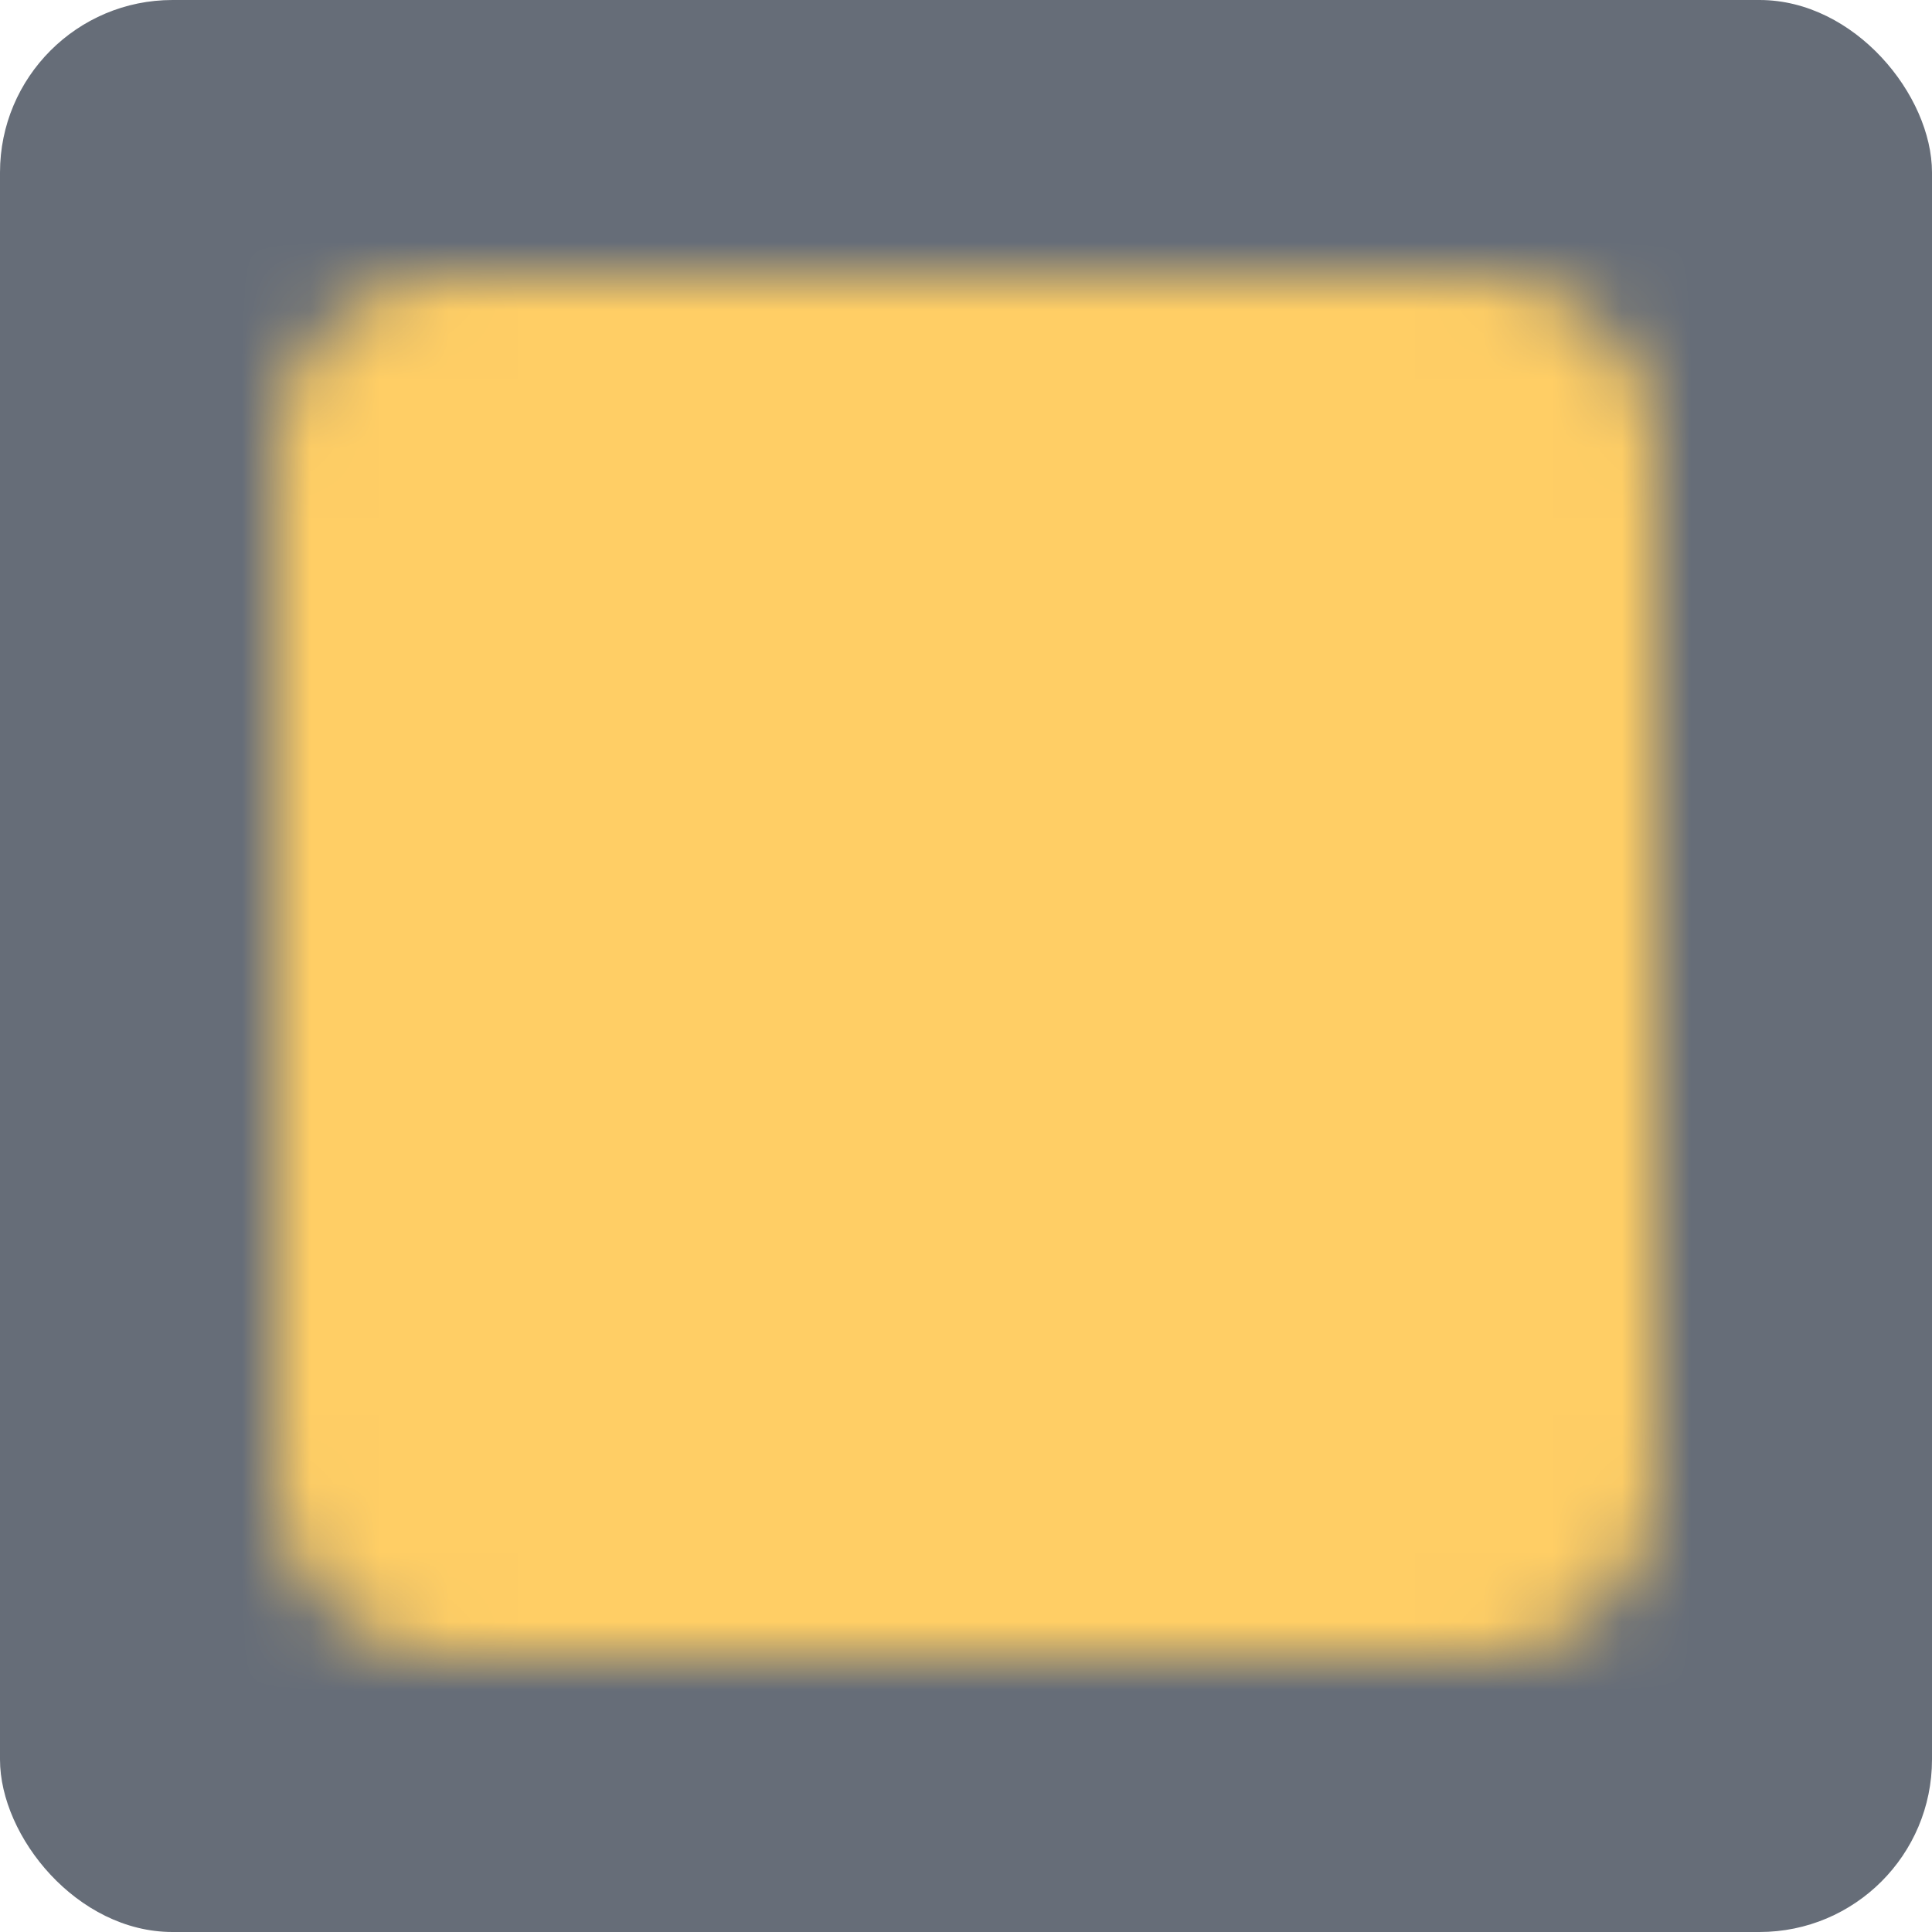 <svg width="28" height="28" viewBox="0 0 28 28" fill="none" xmlns="http://www.w3.org/2000/svg">
<rect width="28" height="28" rx="2.5" fill="#666D78"/>
<mask id="mask0_505_20020" style="mask-type:luminance" maskUnits="userSpaceOnUse" x="4" y="4" width="20" height="20">
<path d="M21.5 5H6.5C5.672 5 5 5.672 5 6.5V21.5C5 22.328 5.672 23 6.5 23H21.5C22.328 23 23 22.328 23 21.5V6.5C23 5.672 22.328 5 21.5 5Z" fill="white" stroke="white" stroke-width="2" stroke-linejoin="round"/>
<path d="M10 11.5V10H18V11.5M13 19H15M14 11V19" stroke="black" stroke-width="2" stroke-linecap="round" stroke-linejoin="round"/>
</mask>
<g mask="url(#mask0_505_20020)">
<path d="M2 2H26V26H2V2Z" fill="#FFCE65"/>
</g>
</svg>
